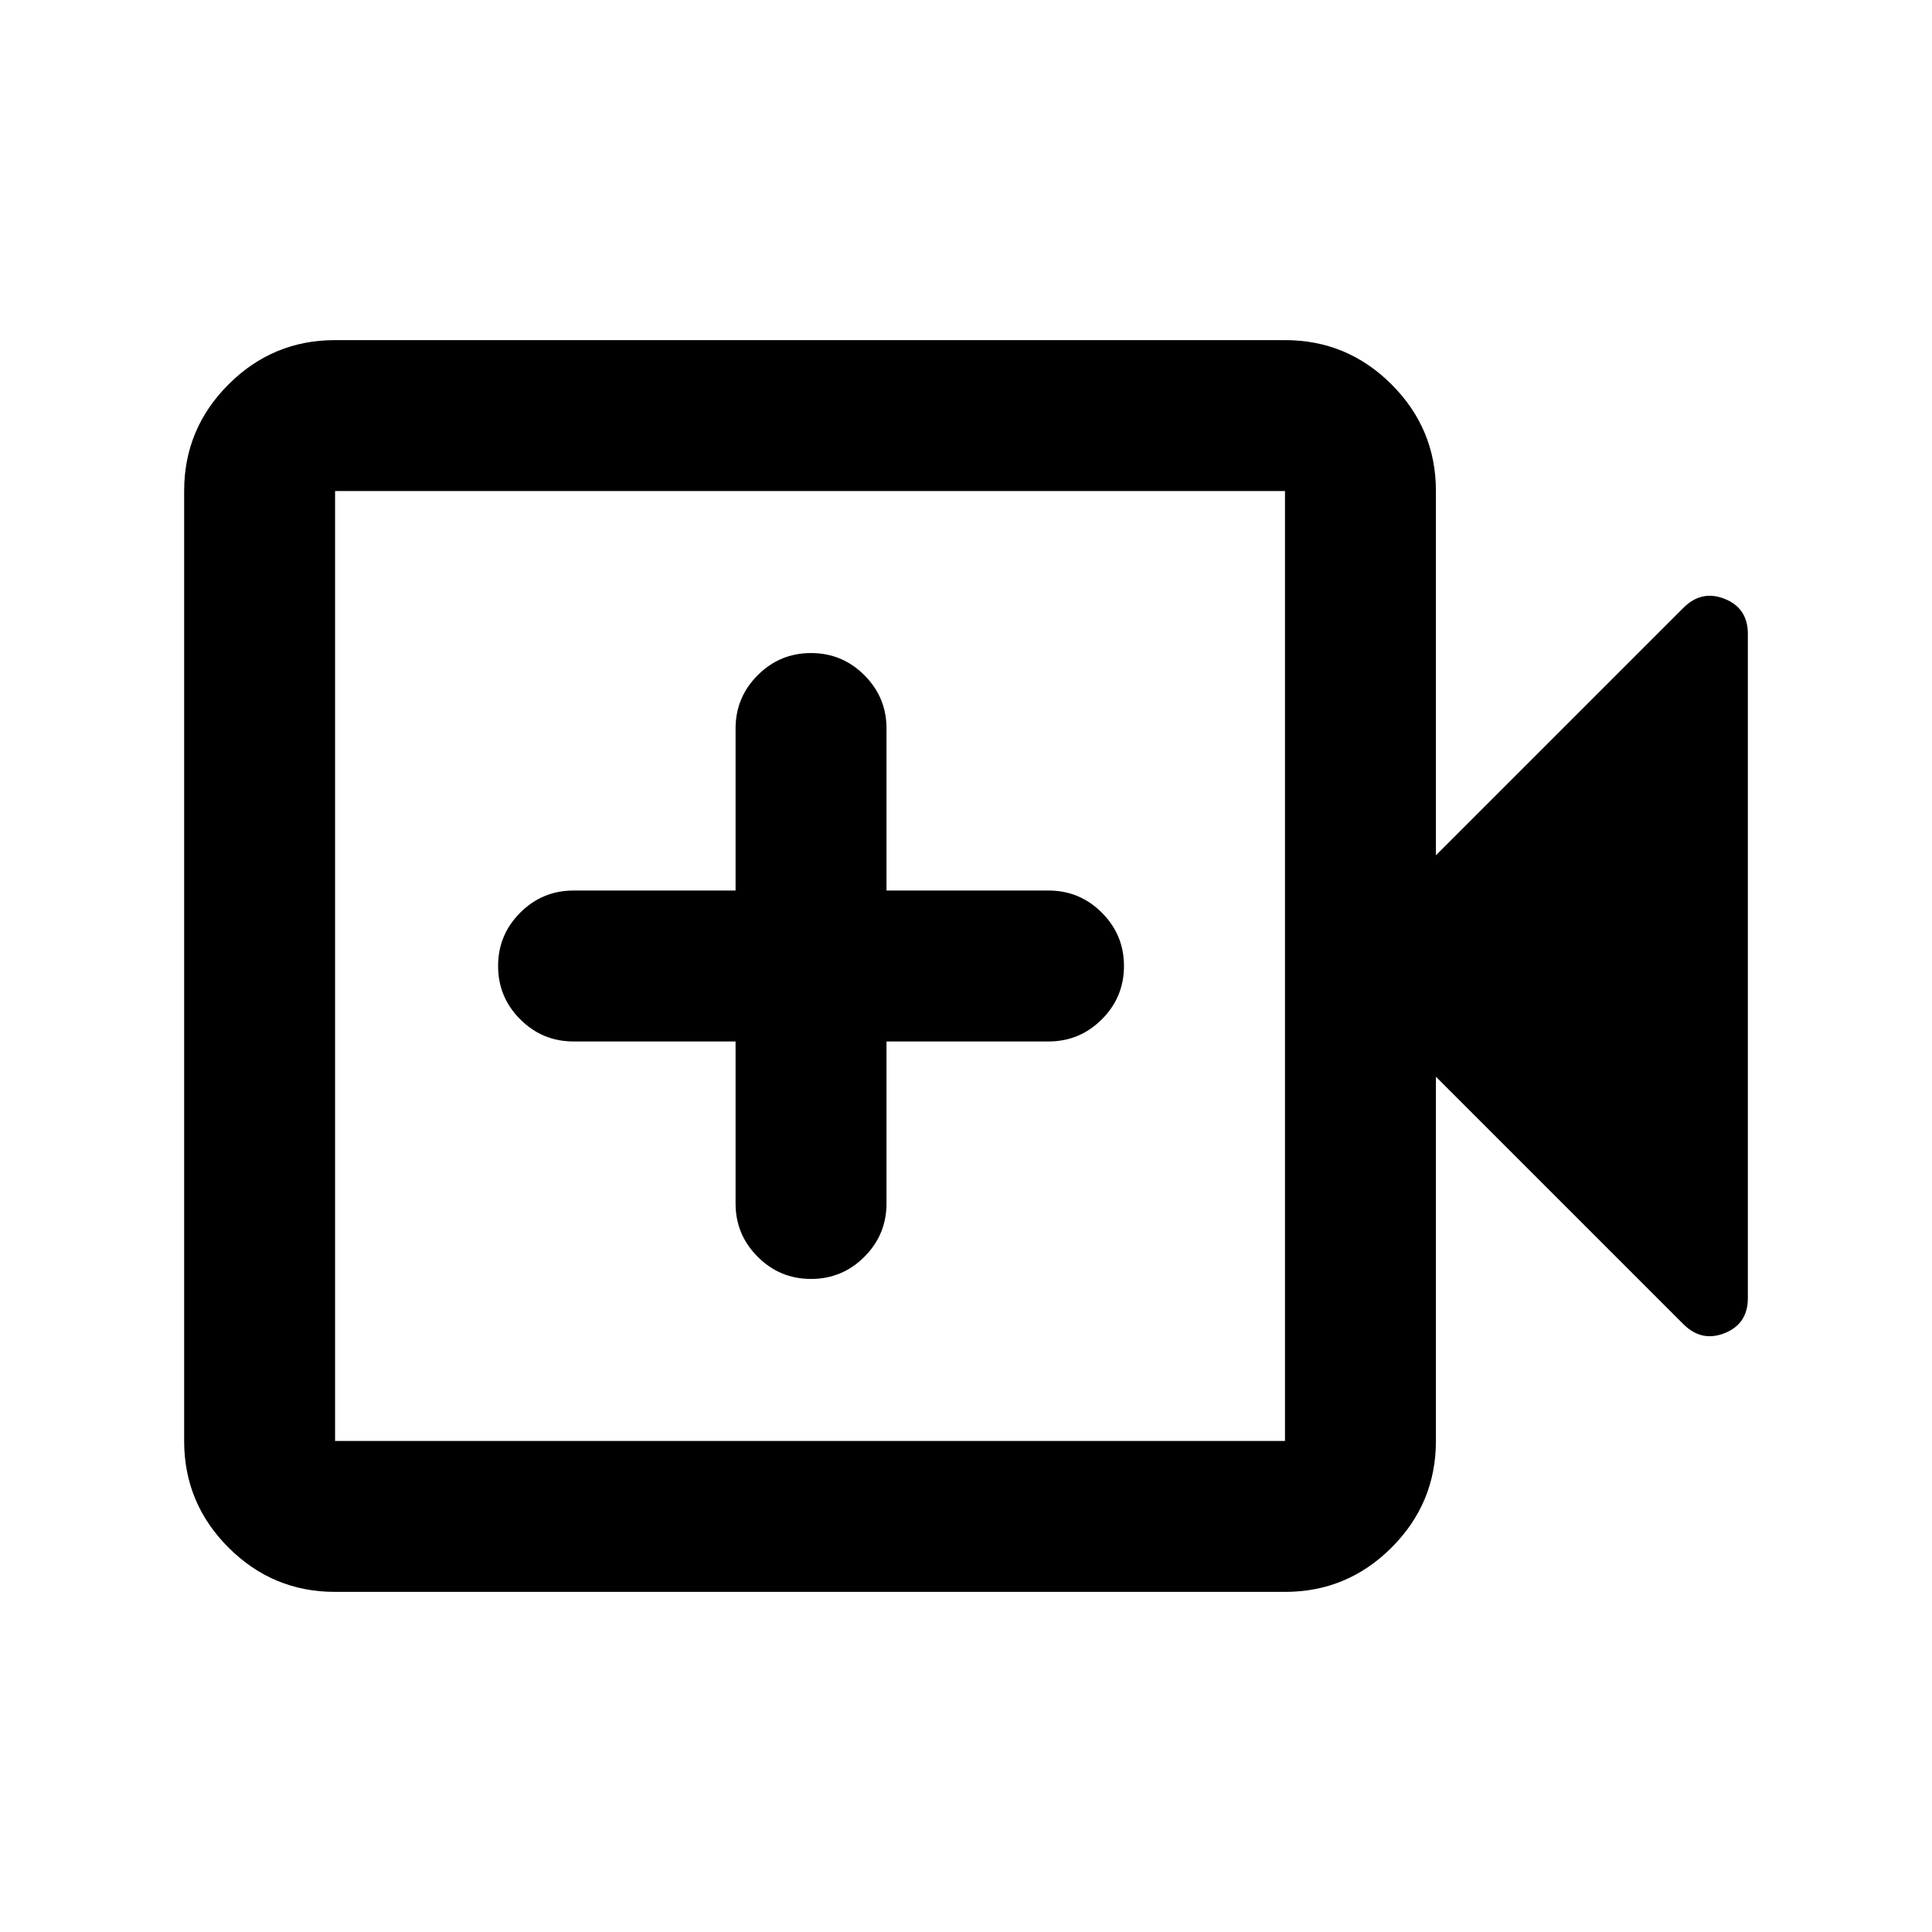 <svg xmlns="http://www.w3.org/2000/svg" height="24" viewBox="0 -960 960 960" width="24"><path d="M365.5-442.5v80.5q0 15.5 11 26.5t26.5 11q15.5 0 26.5-11t11-26.5v-80.5H521q15.5 0 26.5-11t11-26.5q0-15.5-11-26.5t-26.5-11h-80.5V-598q0-15.5-11-26.5t-26.5-11q-15.5 0-26.5 11t-11 26.5v80.5H285q-15.5 0-26.5 11t-11 26.5q0 15.5 11 26.5t26.5 11h80.5ZM166.5-169q-30.94 0-52.97-22.03Q91.5-213.06 91.5-244v-472q0-30.94 22.03-52.97Q135.56-791 166.5-791h472q30.94 0 52.97 22.03Q713.5-746.94 713.5-716v181l123-123q9-9 20.5-4.42 11.5 4.59 11.5 17.42v330q0 12.83-11.5 17.42-11.5 4.58-20.5-4.42l-123-123v181q0 30.94-22.03 52.97Q669.44-169 638.5-169h-472Zm0-75h472v-472h-472v472Zm0 0v-472 472Z"/></svg>